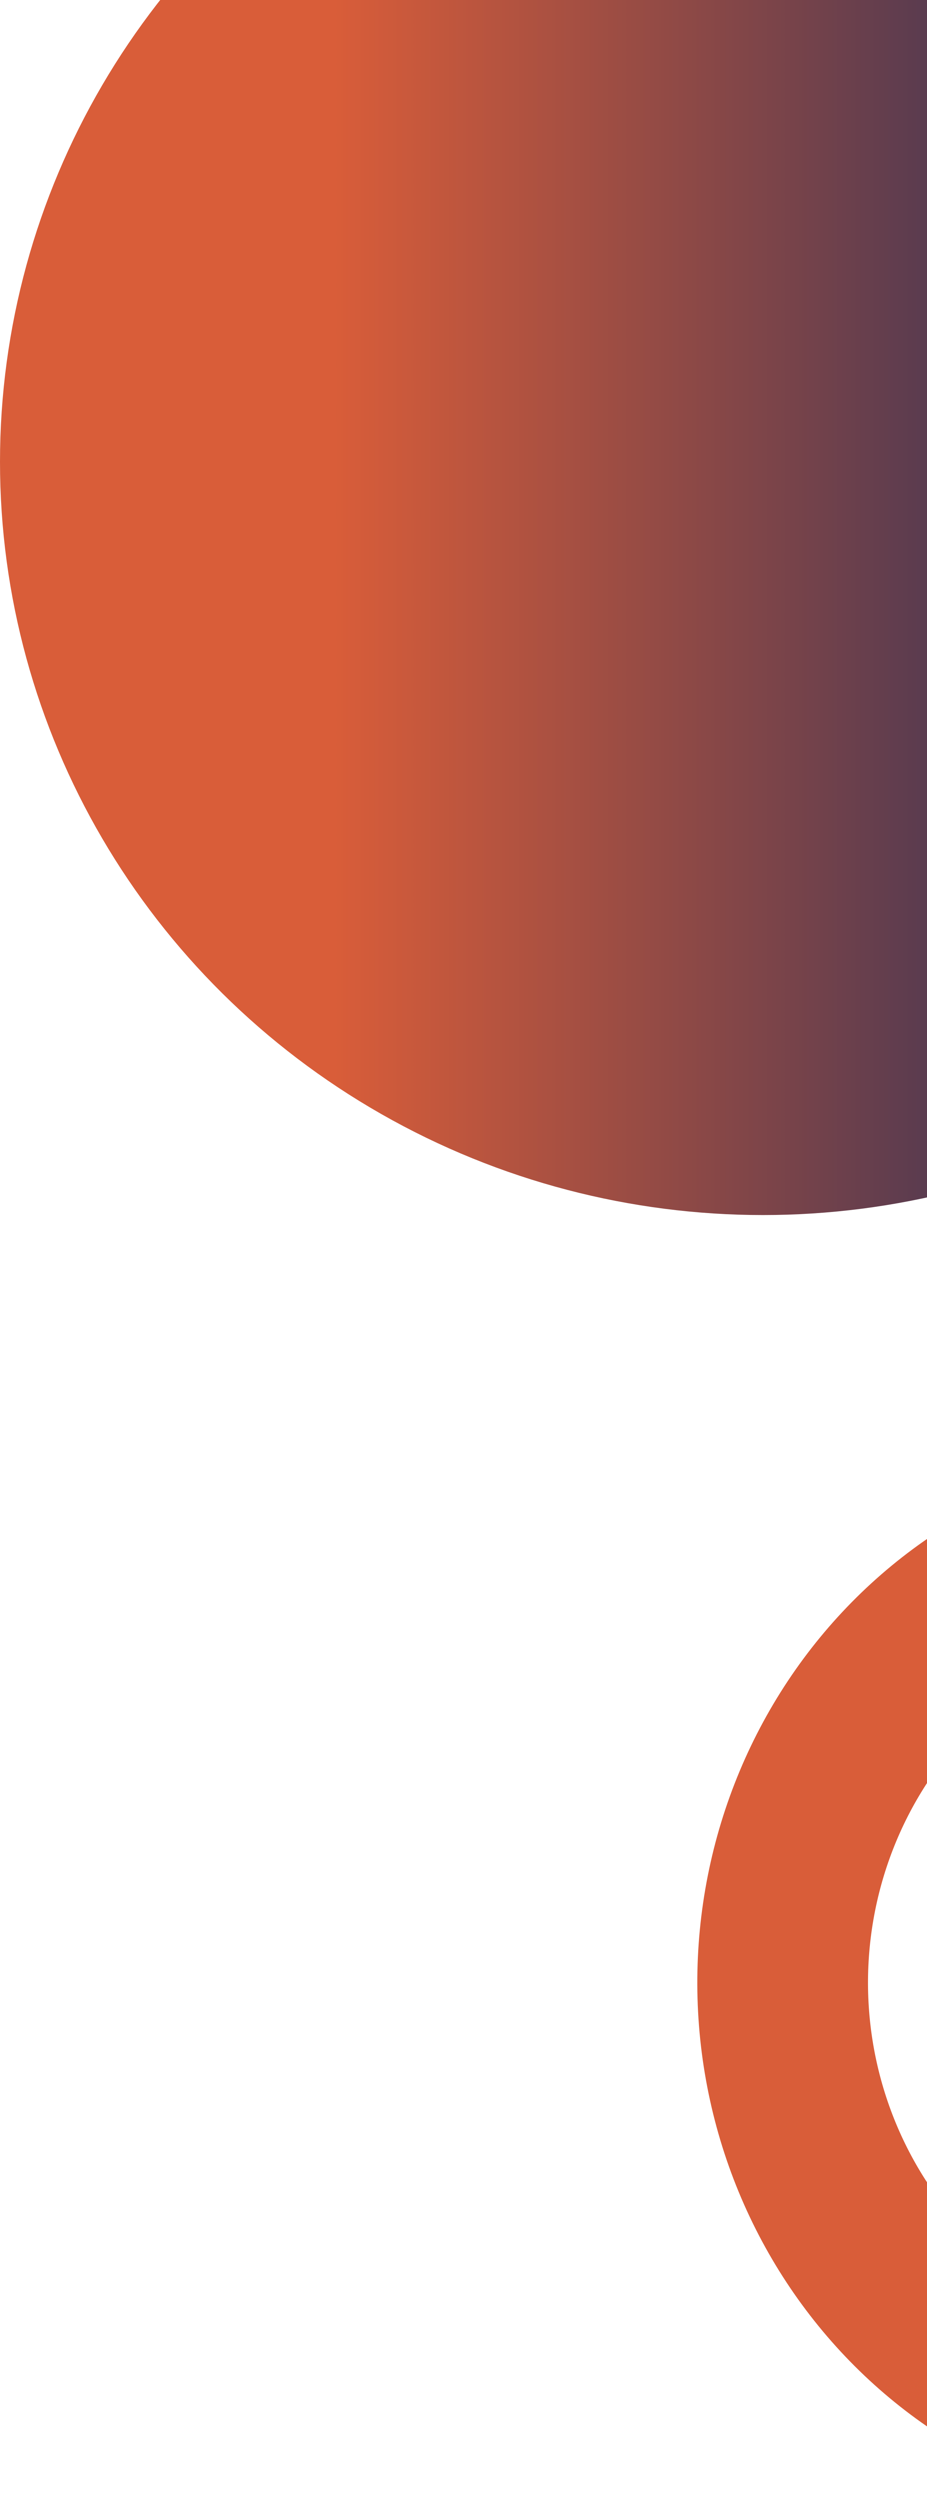 <svg width="226" height="609" viewBox="0 0 226 609" fill="none" xmlns="http://www.w3.org/2000/svg">
<g filter="url(#filter0_i_103_74)">
<ellipse cx="186" cy="108.5" rx="186" ry="183.5" fill="url(#paint0_linear_103_74)"/>
</g>
<g filter="url(#filter1_i_103_74)">
<path d="M312.57 607.871C295.364 610.226 277.872 608.888 261.191 603.941C244.509 598.993 228.999 590.544 215.631 579.121C202.264 567.699 191.328 553.55 183.509 537.563C175.69 521.575 171.157 504.093 170.194 486.213C169.231 468.333 171.859 450.44 177.913 433.657C183.967 416.874 193.316 401.562 205.375 388.682C217.433 375.802 231.941 365.631 247.988 358.808C264.035 351.984 281.276 348.655 298.629 349.028L297.761 391.955C286.139 391.705 274.593 393.935 263.845 398.505C253.098 403.075 243.382 409.886 235.306 418.512C227.23 427.138 220.969 437.393 216.915 448.633C212.86 459.873 211.1 471.856 211.745 483.83C212.39 495.805 215.426 507.513 220.662 518.221C225.899 528.928 233.223 538.404 242.175 546.053C251.128 553.703 261.516 559.362 272.687 562.675C283.859 565.989 295.574 566.885 307.097 565.308L312.57 607.871Z" fill="url(#paint1_linear_103_74)"/>
</g>
<defs>
<filter id="filter0_i_103_74" x="0" y="-75" width="372" height="371" filterUnits="userSpaceOnUse" color-interpolation-filters="sRGB">
<feFlood flood-opacity="0" result="BackgroundImageFix"/>
<feBlend mode="normal" in="SourceGraphic" in2="BackgroundImageFix" result="shape"/>
<feColorMatrix in="SourceAlpha" type="matrix" values="0 0 0 0 0 0 0 0 0 0 0 0 0 0 0 0 0 0 127 0" result="hardAlpha"/>
<feMorphology radius="4" operator="erode" in="SourceAlpha" result="effect1_innerShadow_103_74"/>
<feOffset dy="4"/>
<feGaussianBlur stdDeviation="10"/>
<feComposite in2="hardAlpha" operator="arithmetic" k2="-1" k3="1"/>
<feColorMatrix type="matrix" values="0 0 0 0 0 0 0 0 0 0 0 0 0 0 0 0 0 0 0.25 0"/>
<feBlend mode="normal" in2="shape" result="effect1_innerShadow_103_74"/>
</filter>
<filter id="filter1_i_103_74" x="170" y="349" width="142.57" height="264" filterUnits="userSpaceOnUse" color-interpolation-filters="sRGB">
<feFlood flood-opacity="0" result="BackgroundImageFix"/>
<feBlend mode="normal" in="SourceGraphic" in2="BackgroundImageFix" result="shape"/>
<feColorMatrix in="SourceAlpha" type="matrix" values="0 0 0 0 0 0 0 0 0 0 0 0 0 0 0 0 0 0 127 0" result="hardAlpha"/>
<feMorphology radius="4" operator="erode" in="SourceAlpha" result="effect1_innerShadow_103_74"/>
<feOffset dy="4"/>
<feGaussianBlur stdDeviation="10"/>
<feComposite in2="hardAlpha" operator="arithmetic" k2="-1" k3="1"/>
<feColorMatrix type="matrix" values="0 0 0 0 0 0 0 0 0 0 0 0 0 0 0 0 0 0 0.25 0"/>
<feBlend mode="normal" in2="shape" result="effect1_innerShadow_103_74"/>
</filter>
<linearGradient id="paint0_linear_103_74" x1="0" y1="108.5" x2="372" y2="108.5" gradientUnits="userSpaceOnUse">
<stop offset="0.219" stop-color="#D95D39"/>
<stop offset="0.786" stop-color="#202C59"/>
</linearGradient>
<linearGradient id="paint1_linear_103_74" x1="170" y1="479" x2="422" y2="479" gradientUnits="userSpaceOnUse">
<stop offset="0.219" stop-color="#D95D39"/>
<stop offset="0.786" stop-color="#202C59"/>
</linearGradient>
</defs>
</svg>
